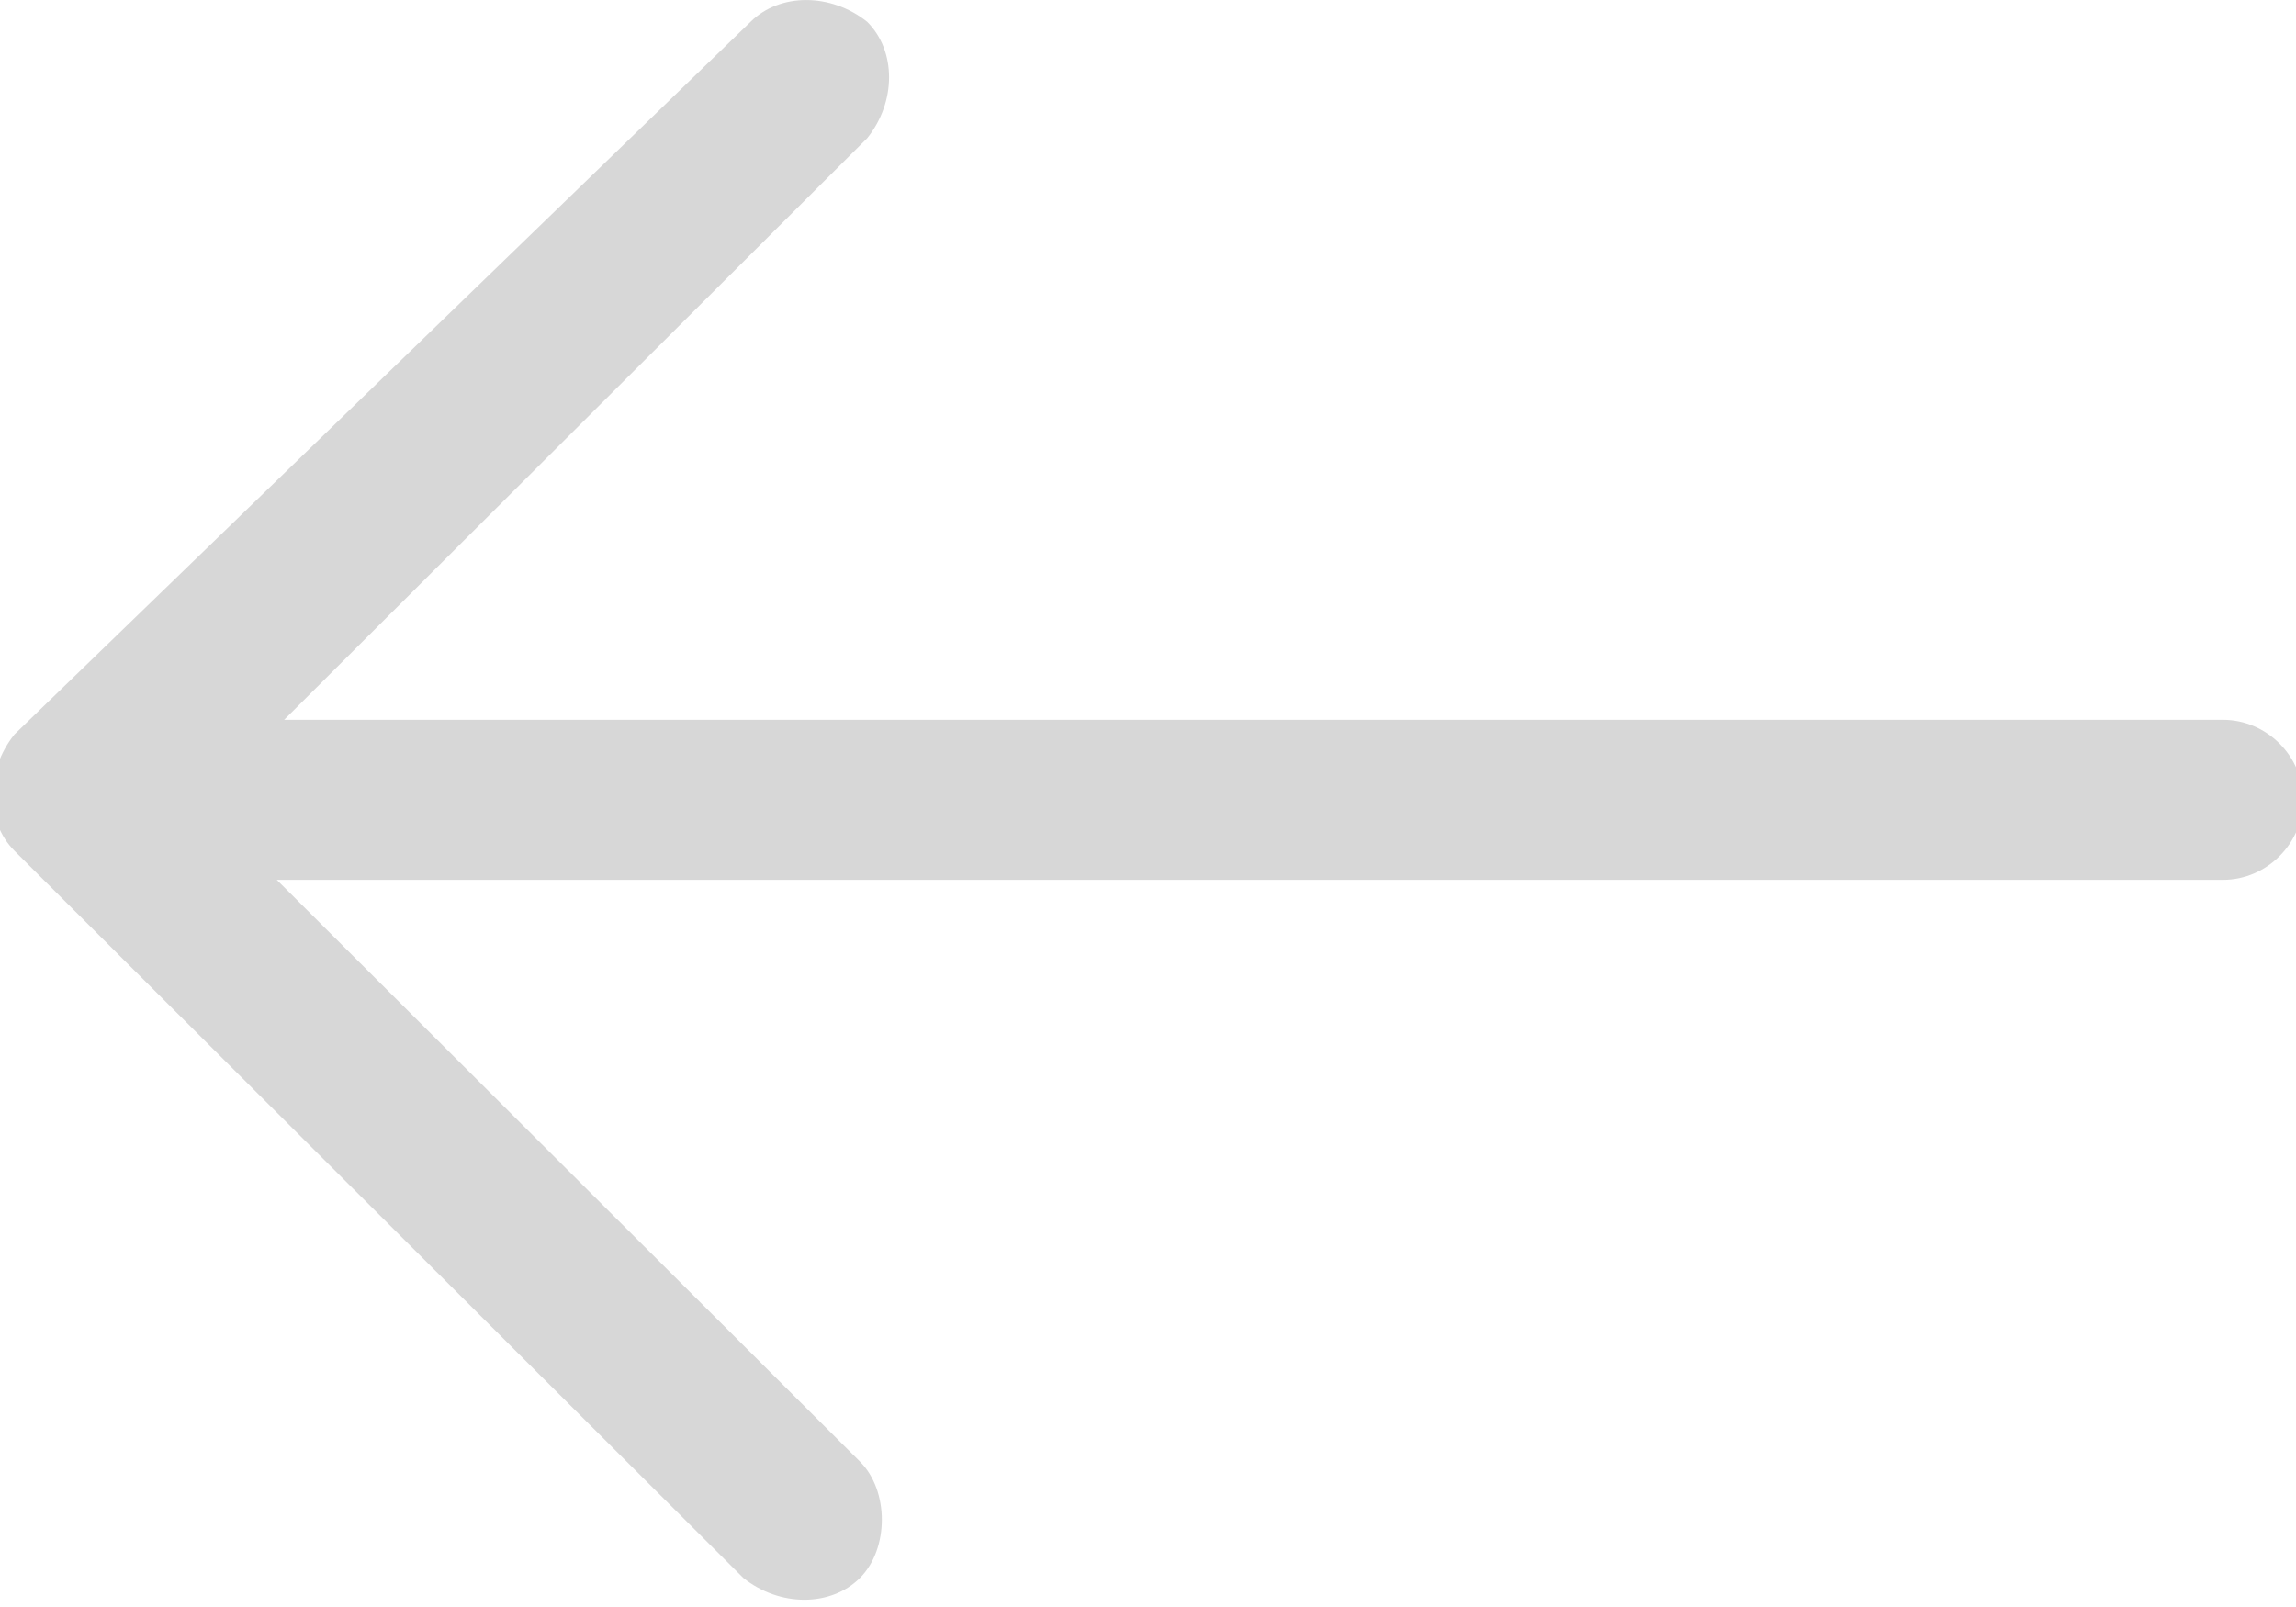 <svg width="20" height="14" viewBox="0 0 20 14" fill="none" xmlns="http://www.w3.org/2000/svg">
<path d="M6.538 0.19C6.792 -0.063 7.237 -0.063 7.554 0.19C7.808 0.443 7.808 0.887 7.554 1.204L2.475 6.271H19.364C19.745 6.271 20.062 6.588 20.062 6.968C20.062 7.348 19.745 7.665 19.364 7.665H2.411L7.491 12.733C7.745 12.986 7.745 13.493 7.491 13.747C7.237 14 6.792 14 6.475 13.747L0.126 7.412C-0.128 7.158 -0.128 6.715 0.126 6.398L6.538 0.19Z" fill="#D7D7D7"/>
</svg>
